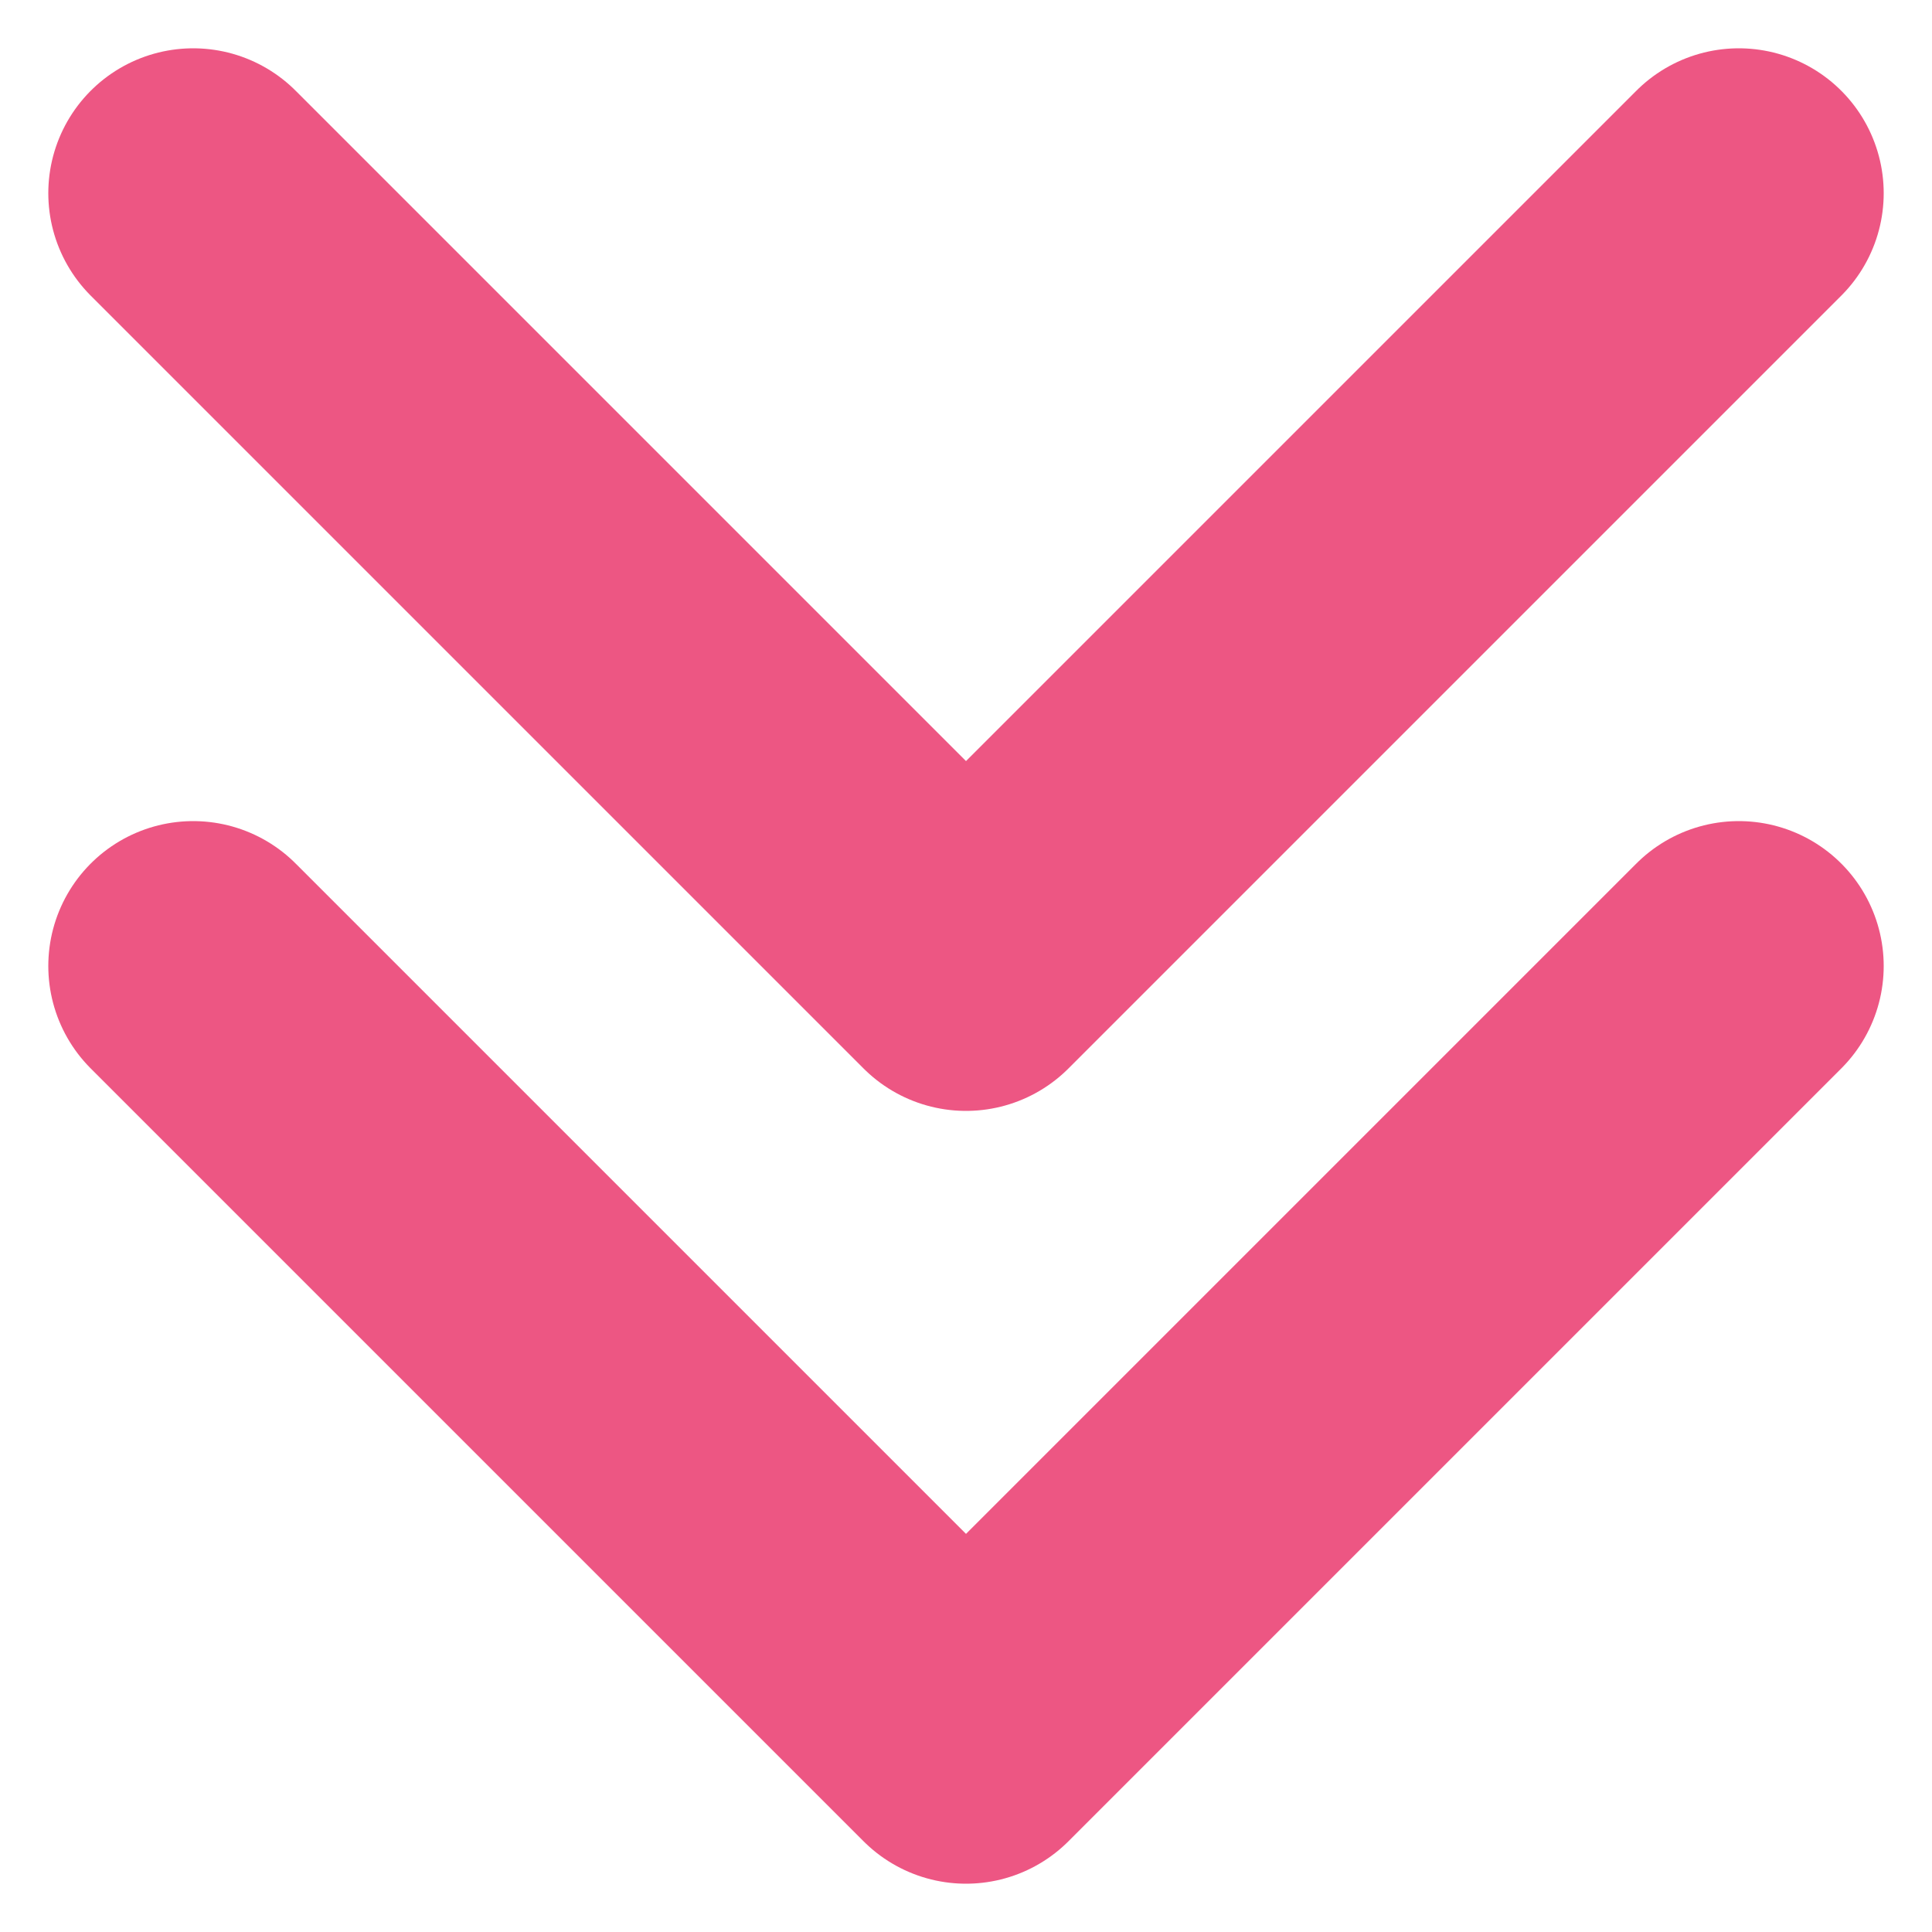 <svg width="10" height="10" viewBox="0 0 10 10" fill="none" xmlns="http://www.w3.org/2000/svg">
<path d="M9 1L5 5L1 1" stroke="#ED5683" stroke-width="1.5" stroke-linecap="round" stroke-linejoin="round"/>
<path d="M9 5L5 9L1 5" stroke="#ED5683" stroke-width="1.5" stroke-linecap="round" stroke-linejoin="round"/>
</svg>
